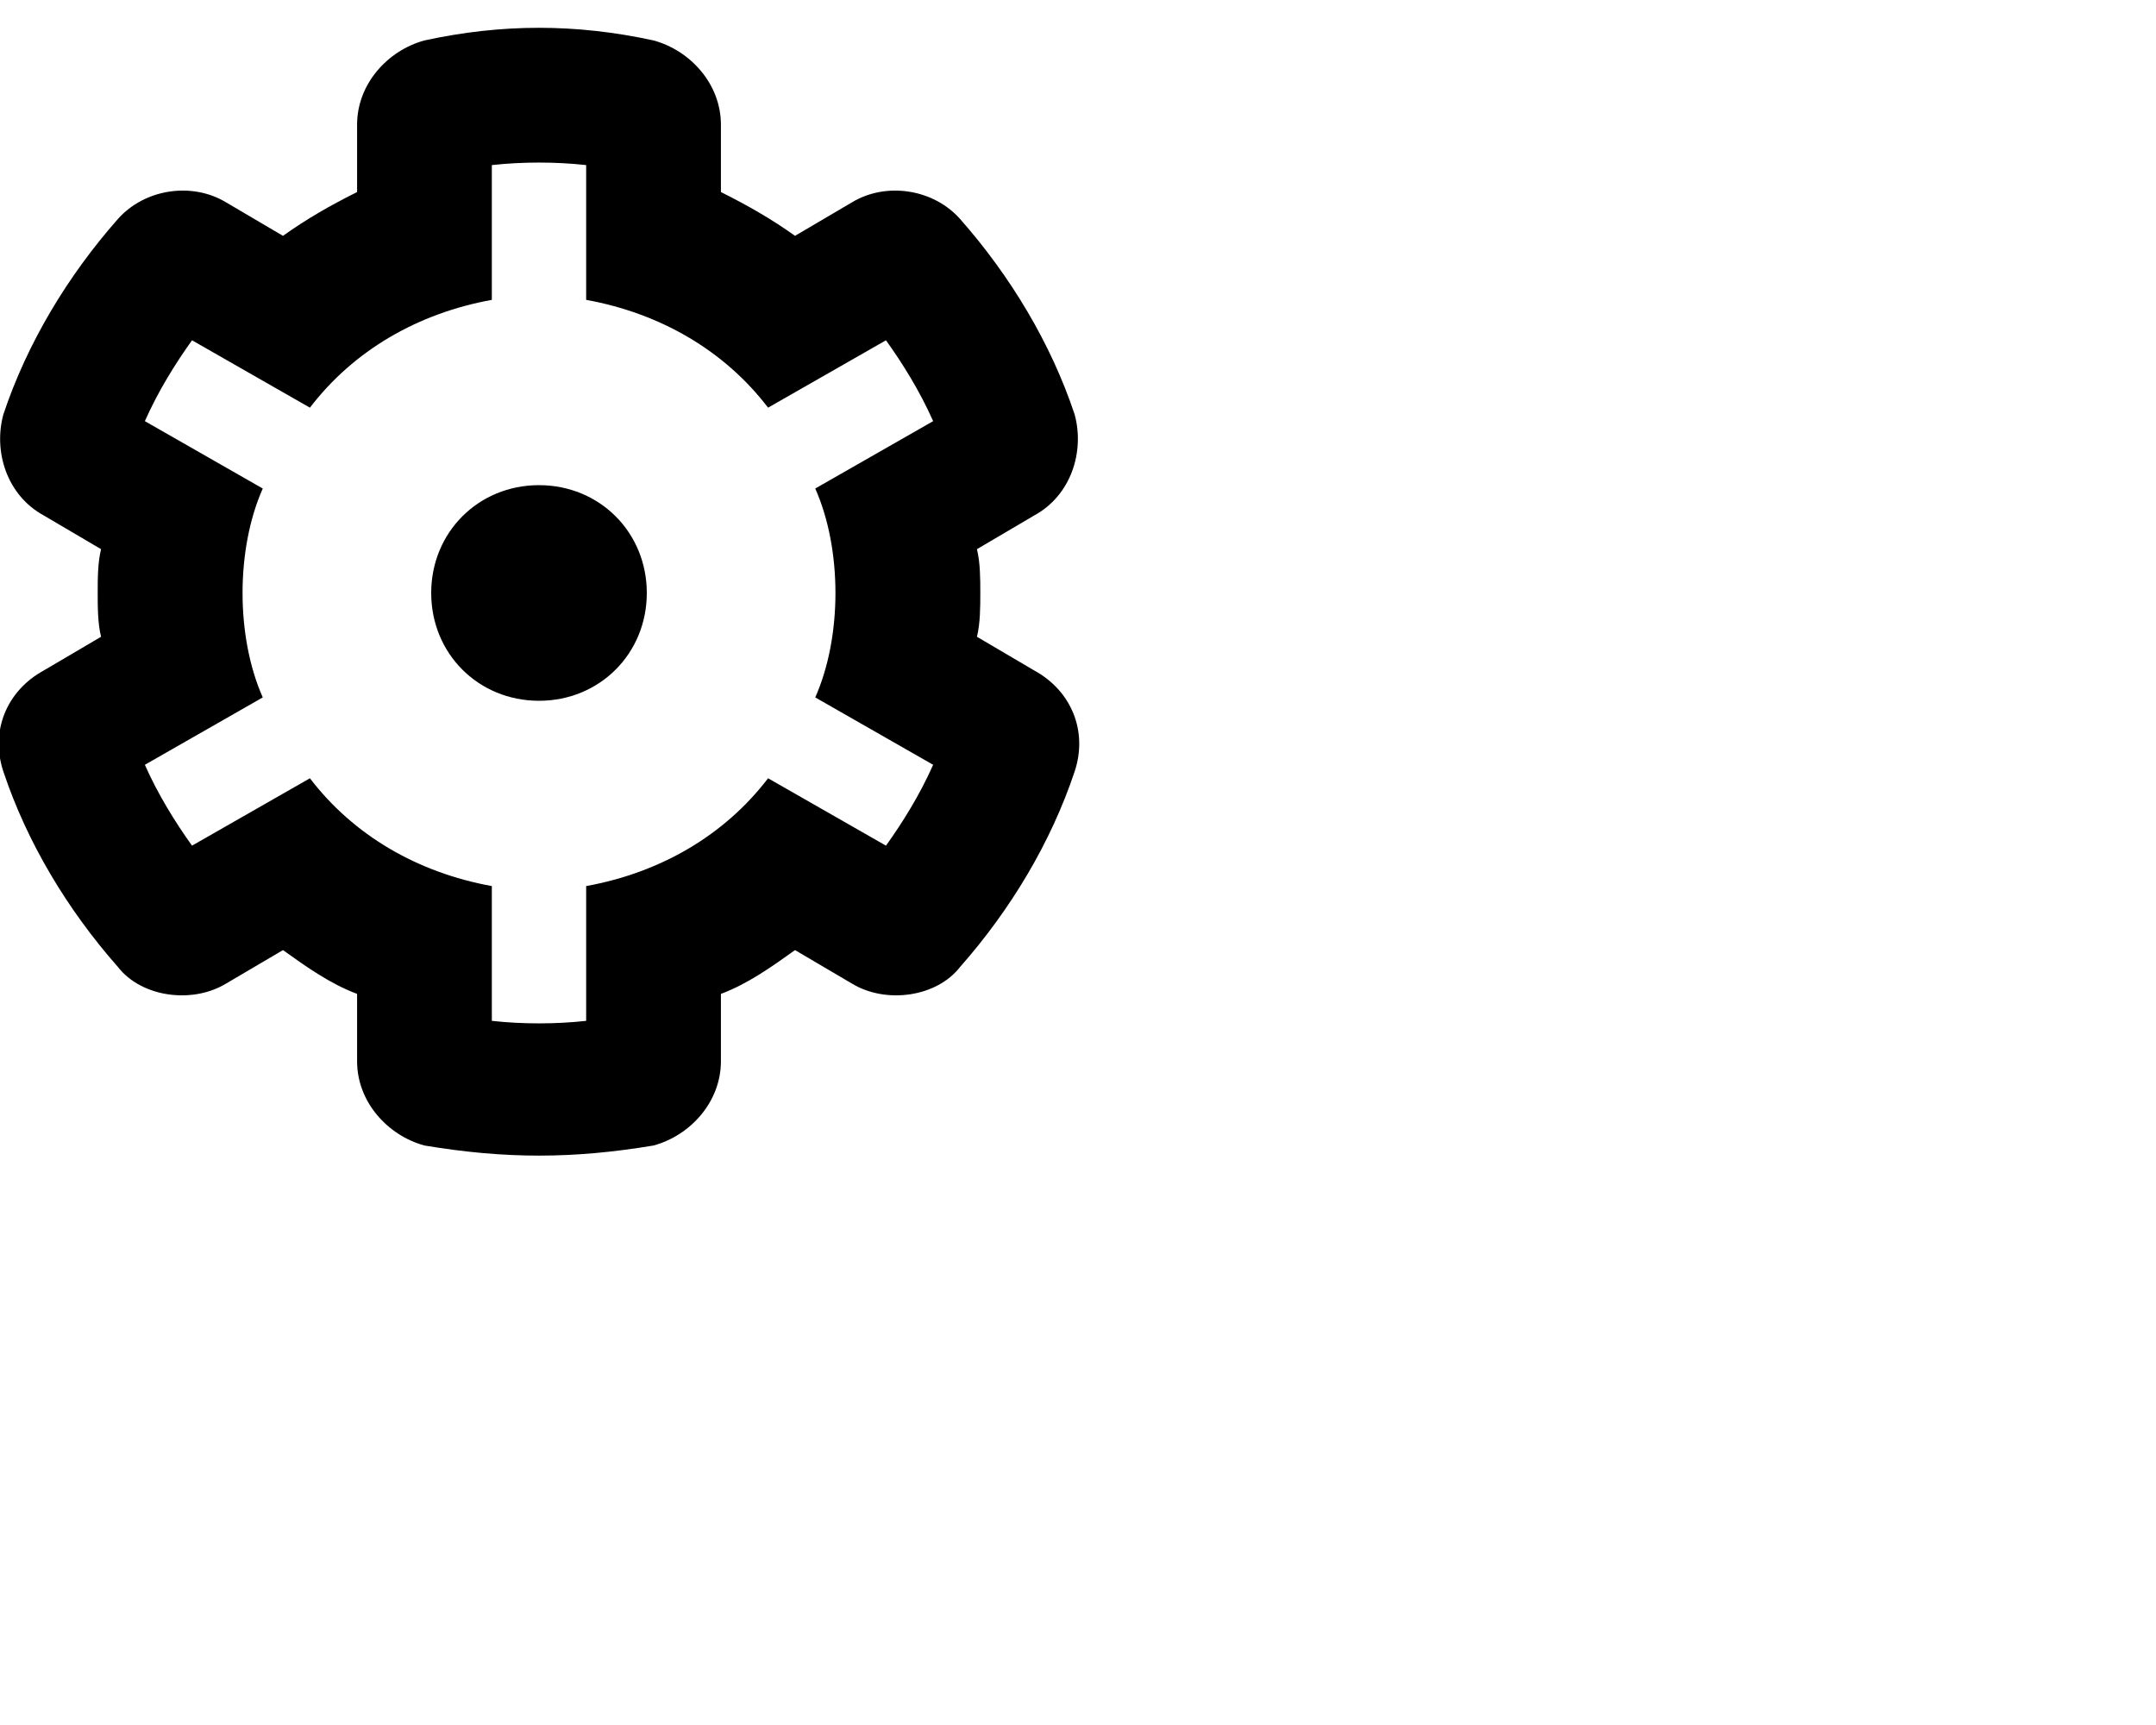 <svg xmlns="http://www.w3.org/2000/svg" viewBox="0 0 640 512"><!-- Font Awesome Pro 6.0.0-alpha1 by @fontawesome - https://fontawesome.com License - https://fontawesome.com/license (Commercial License) --><path d="M307 199L290 189C291 185 291 180 291 176C291 172 291 167 290 163L307 153C318 147 322 134 319 123C312 102 300 82 285 65C277 56 263 54 253 60L236 70C229 65 222 61 214 57V37C214 25 205 15 194 12C171 7 149 7 126 12C115 15 106 25 106 37V57C98 61 91 65 84 70L67 60C57 54 43 56 35 65C20 82 8 102 1 123C-2 134 2 147 13 153L30 163C29 167 29 172 29 176C29 180 29 185 30 189L13 199C2 205 -3 217 1 229C8 250 20 270 35 287C42 296 57 298 67 292L84 282C91 287 98 292 106 295V315C106 327 115 337 126 340C138 342 149 343 160 343S182 342 194 340C205 337 214 327 214 315V295C222 292 229 287 236 282L253 292C263 298 278 296 285 287C300 270 312 250 319 229C323 217 318 205 307 199ZM248 176C248 187 246 198 242 207L277 227C273 236 268 244 263 251L228 231C215 248 196 259 174 263V303C165 304 155 304 146 303V263C124 259 105 248 92 231L57 251C52 244 47 236 43 227L78 207C74 198 72 187 72 176S74 154 78 145L43 125C47 116 52 108 57 101L92 121C105 104 124 93 146 89V49C155 48 165 48 174 49V89C196 93 215 104 228 121L263 101C268 108 273 116 277 125L242 145C246 154 248 165 248 176ZM160 144C142 144 128 158 128 176C128 194 142 208 160 208S192 194 192 176C192 158 178 144 160 144Z"/></svg>